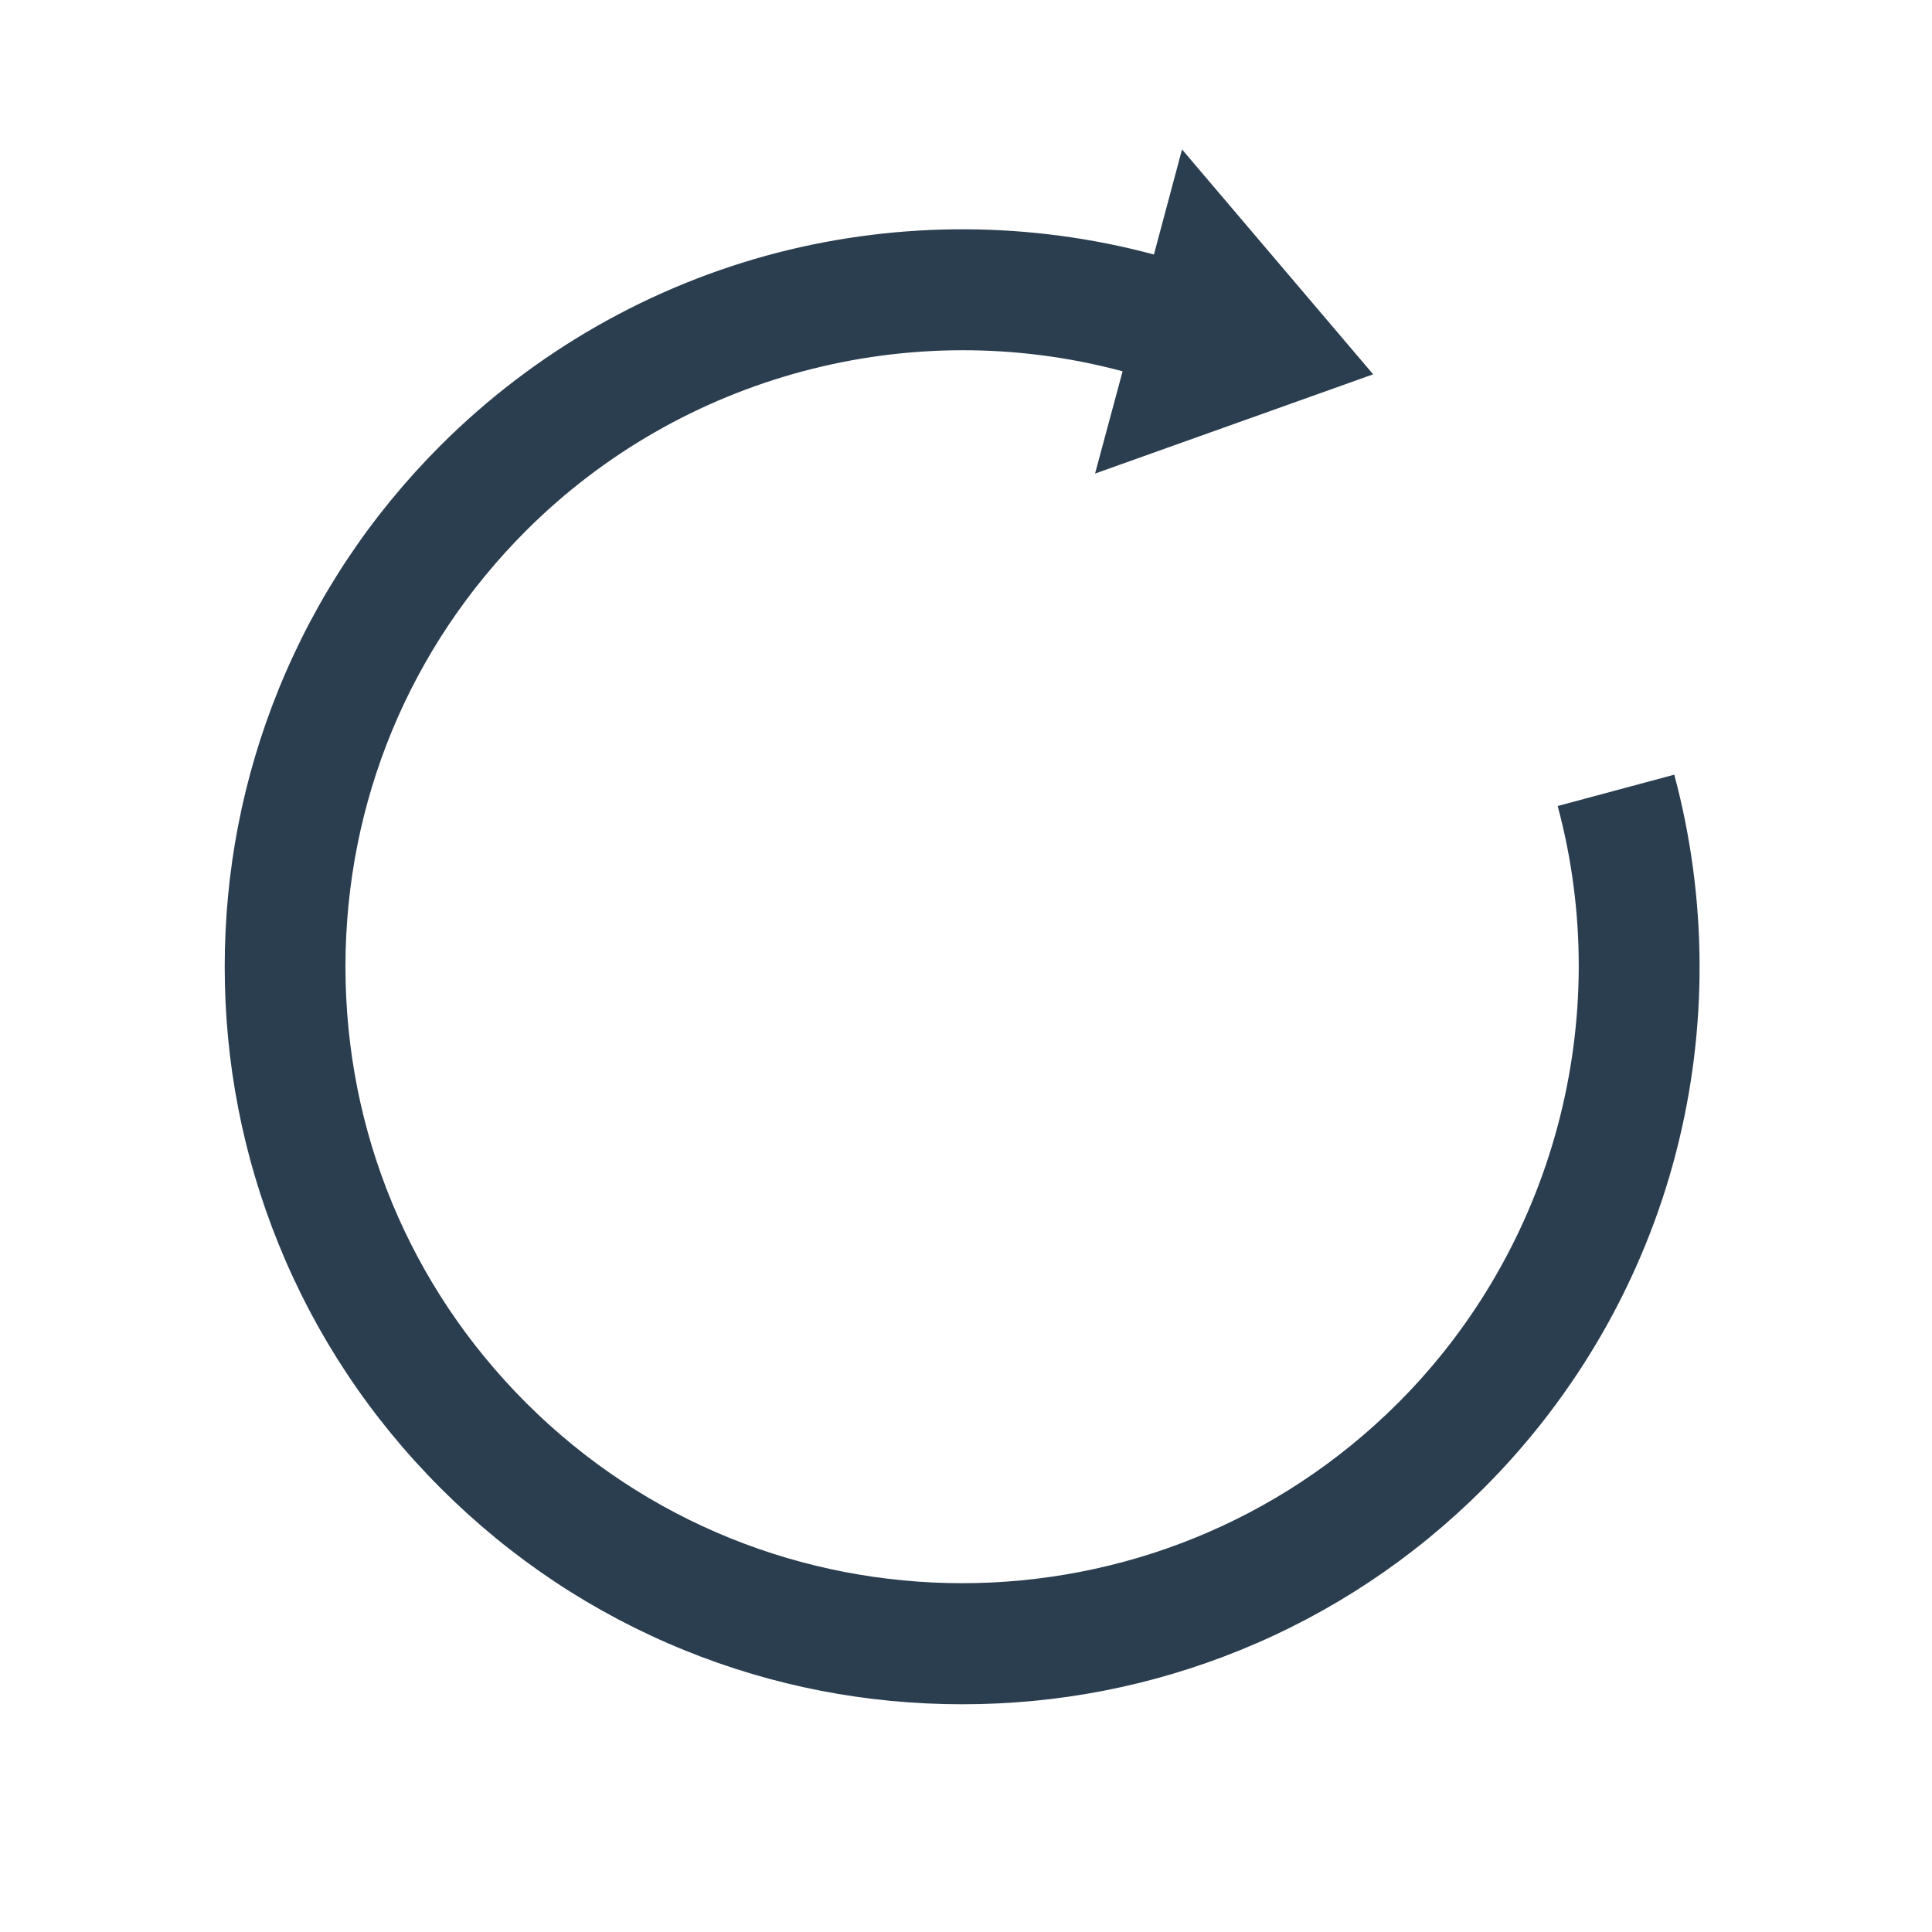 <?xml version="1.0" standalone="no"?><!DOCTYPE svg PUBLIC "-//W3C//DTD SVG 1.1//EN" "http://www.w3.org/Graphics/SVG/1.1/DTD/svg11.dtd"><svg t="1727950180960" class="icon" viewBox="0 0 1024 1024" version="1.1" xmlns="http://www.w3.org/2000/svg" p-id="19589" xmlns:xlink="http://www.w3.org/1999/xlink" width="200" height="200"><path d="M887.4 410.6l-61.8 16.6c30.3 112.7-2.1 233.9-84.5 316.3-127.5 127.5-334.8 127.5-462.3 0-61.7-61.7-95.7-143.8-95.7-231.1 0-87.3 34-169.4 95.7-231.1 82.4-82.4 203.5-114.8 316.2-84.5L580.4 251l147.4-52.6L626.5 79.2l-14.9 55.7c-65.1-17.5-134.1-17.8-199.4-1-67.4 17.4-129.1 52.7-178.6 102.1-37.3 37.3-66.2 80.8-85.9 129.3-19 46.8-28.6 96.3-28.6 147.1s9.6 100.2 28.6 147.1c19.7 48.5 48.6 92 85.9 129.3 37.3 37.3 80.8 66.2 129.3 85.9 46.8 19 96.3 28.6 147.1 28.6s100.2-9.6 147.1-28.6c48.5-19.7 92-48.6 129.3-85.9 49.4-49.4 84.8-111.2 102.1-178.6 16.8-65.4 16.4-134.4-1.1-199.6z" p-id="19590" fill="#2B3E50"></path></svg>